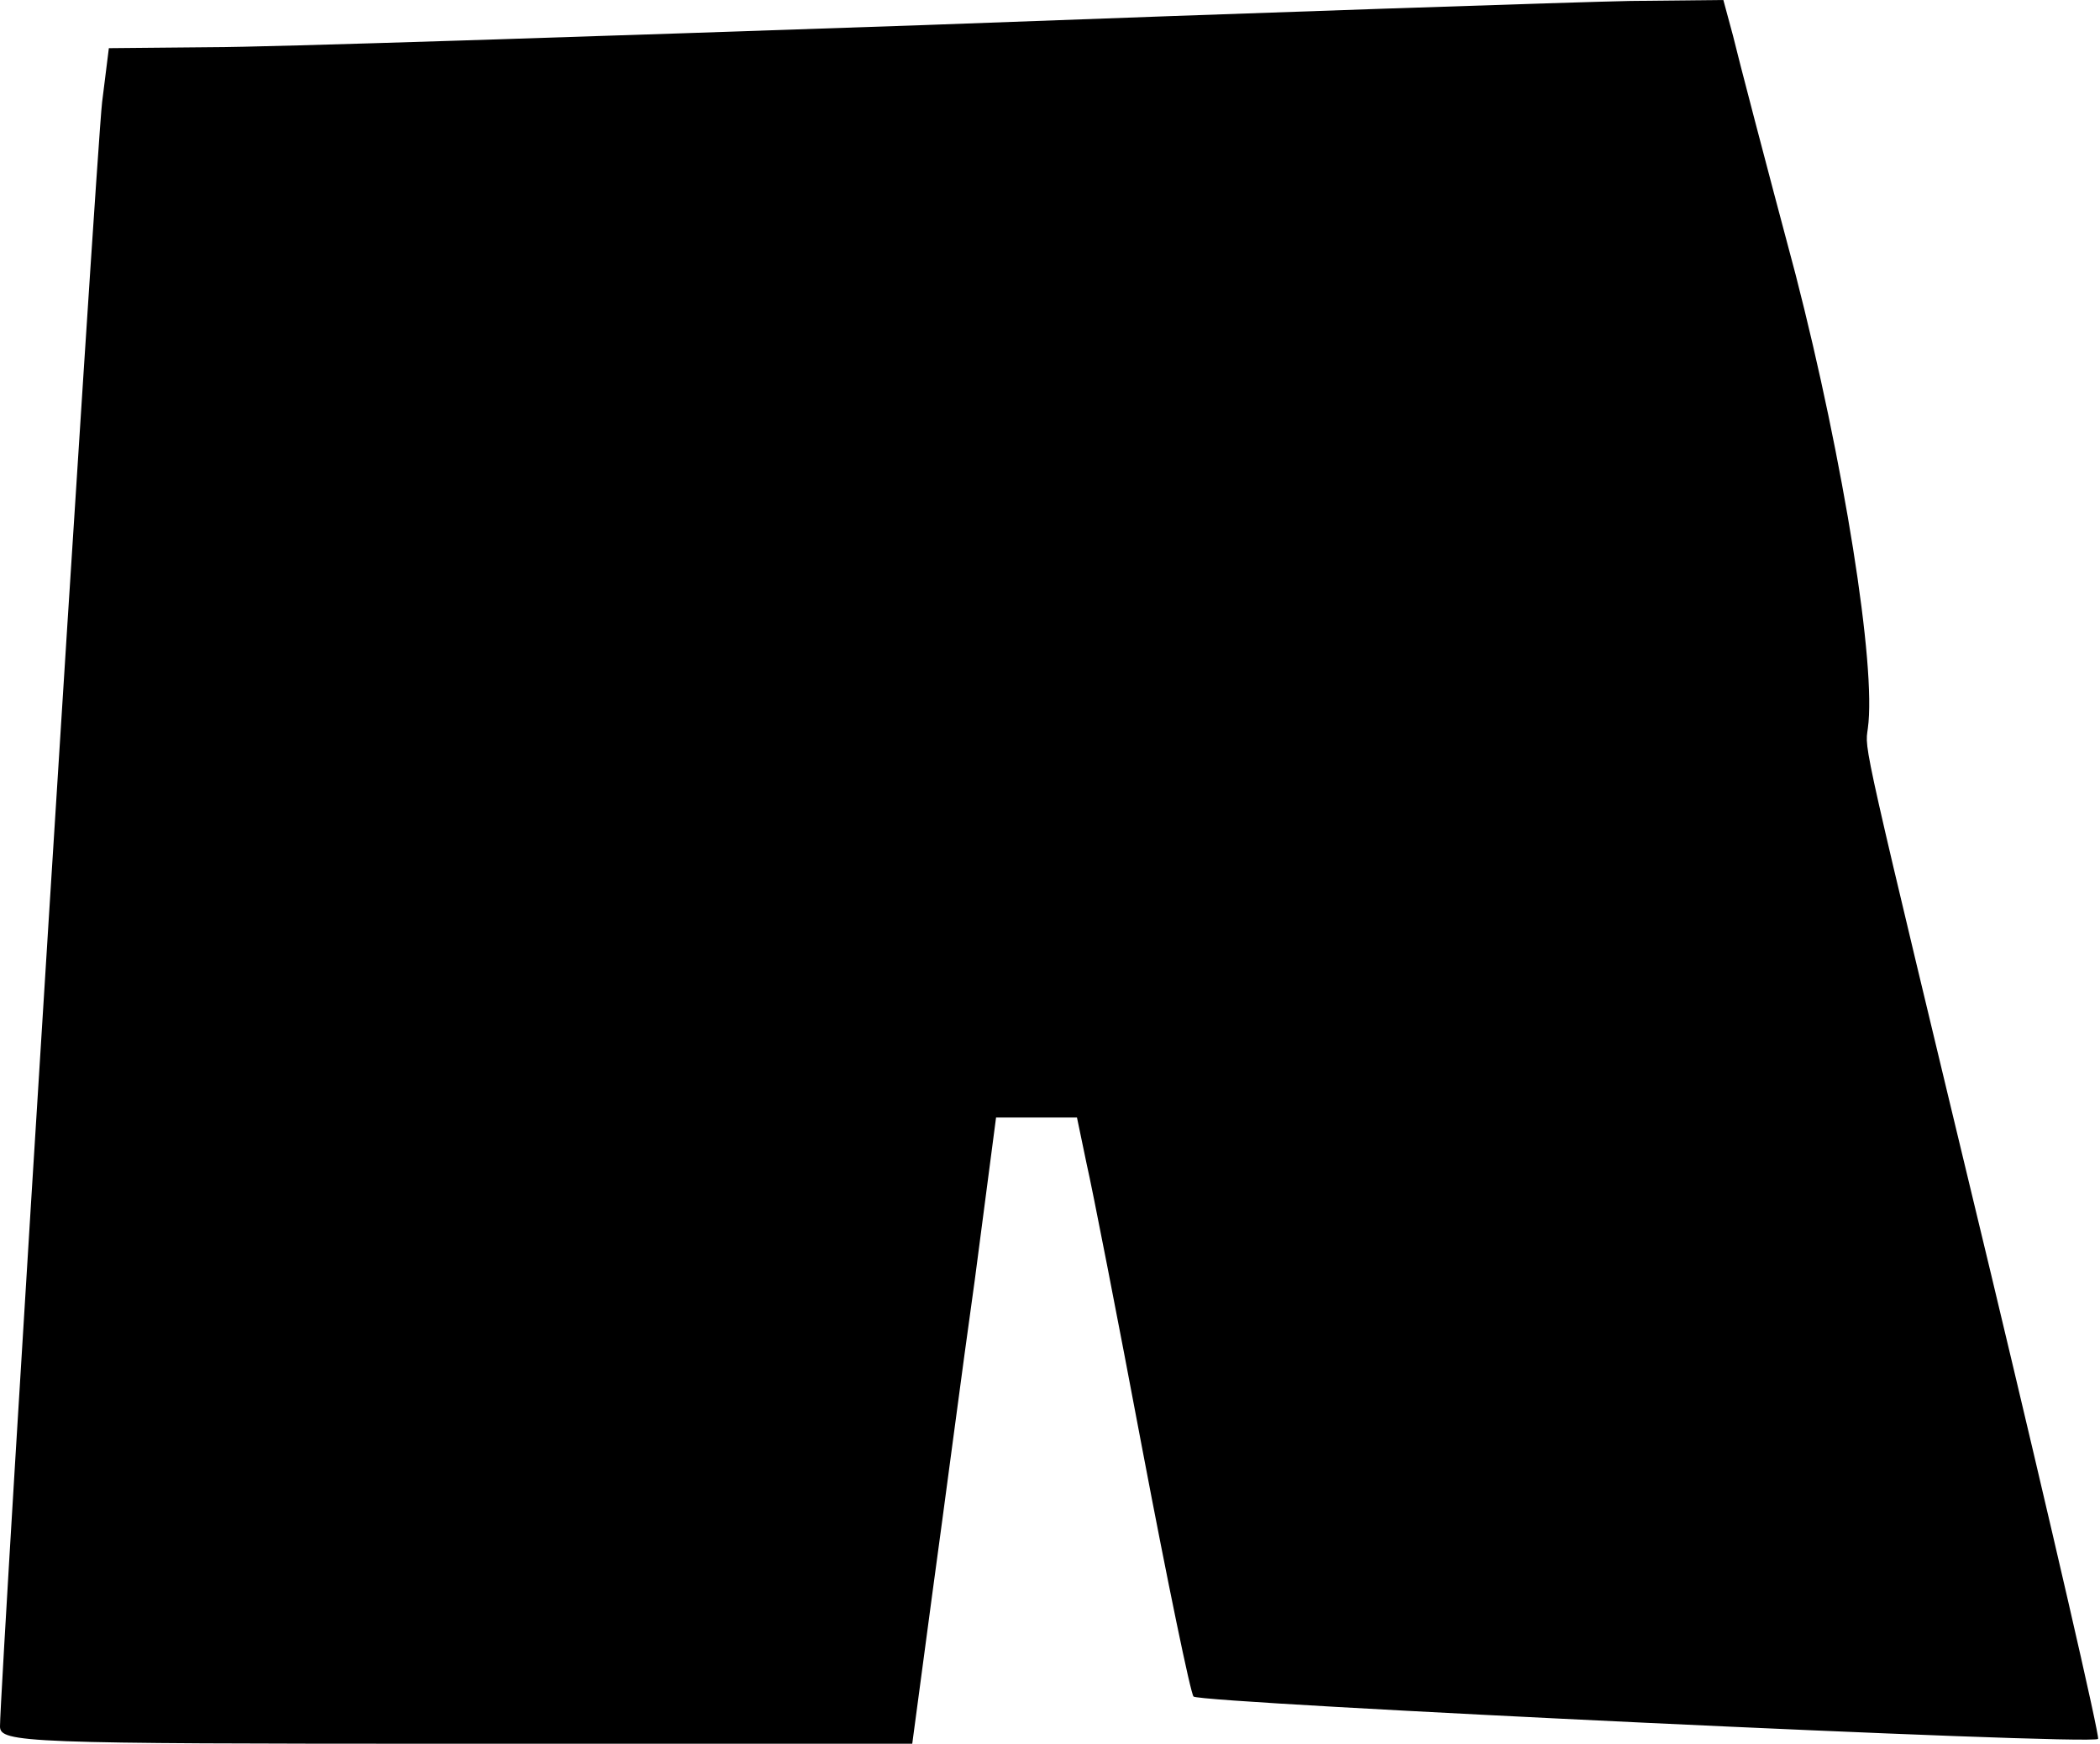 <?xml version="1.0" standalone="no"?>
<!DOCTYPE svg PUBLIC "-//W3C//DTD SVG 20010904//EN"
 "http://www.w3.org/TR/2001/REC-SVG-20010904/DTD/svg10.dtd">
<svg version="1.0" xmlns="http://www.w3.org/2000/svg"
 width="218pt" height="181pt" viewBox="0 0 218 181"
 preserveAspectRatio="xMidYMid meet">
<g transform="translate(0,181) scale(0.1,-0.1)"
fill="#000000" stroke="none">
<path fill="#000000" stroke="none" d="M960 1784 c-349 -12 -683 -23 -741 -23
l-106 -1 -7 -56 c-6 -50 -106 -1643 -106 -1686 0 -17 25 -18 474 -18 l473 0
21 157 c12 87 31 233 44 325 l22 168 42 0 42 0 10 -48 c6 -26 32 -159 58 -297
26 -137 50 -253 53 -256 7 -7 932 -51 939 -44 2 2 -48 219 -111 482 -137 569
-131 543 -128 567 9 64 -25 277 -75 471 -31 116 -60 227 -65 248 l-10 37 -97
-1 c-53 -1 -383 -12 -732 -25z"/>
</g>
</svg>
